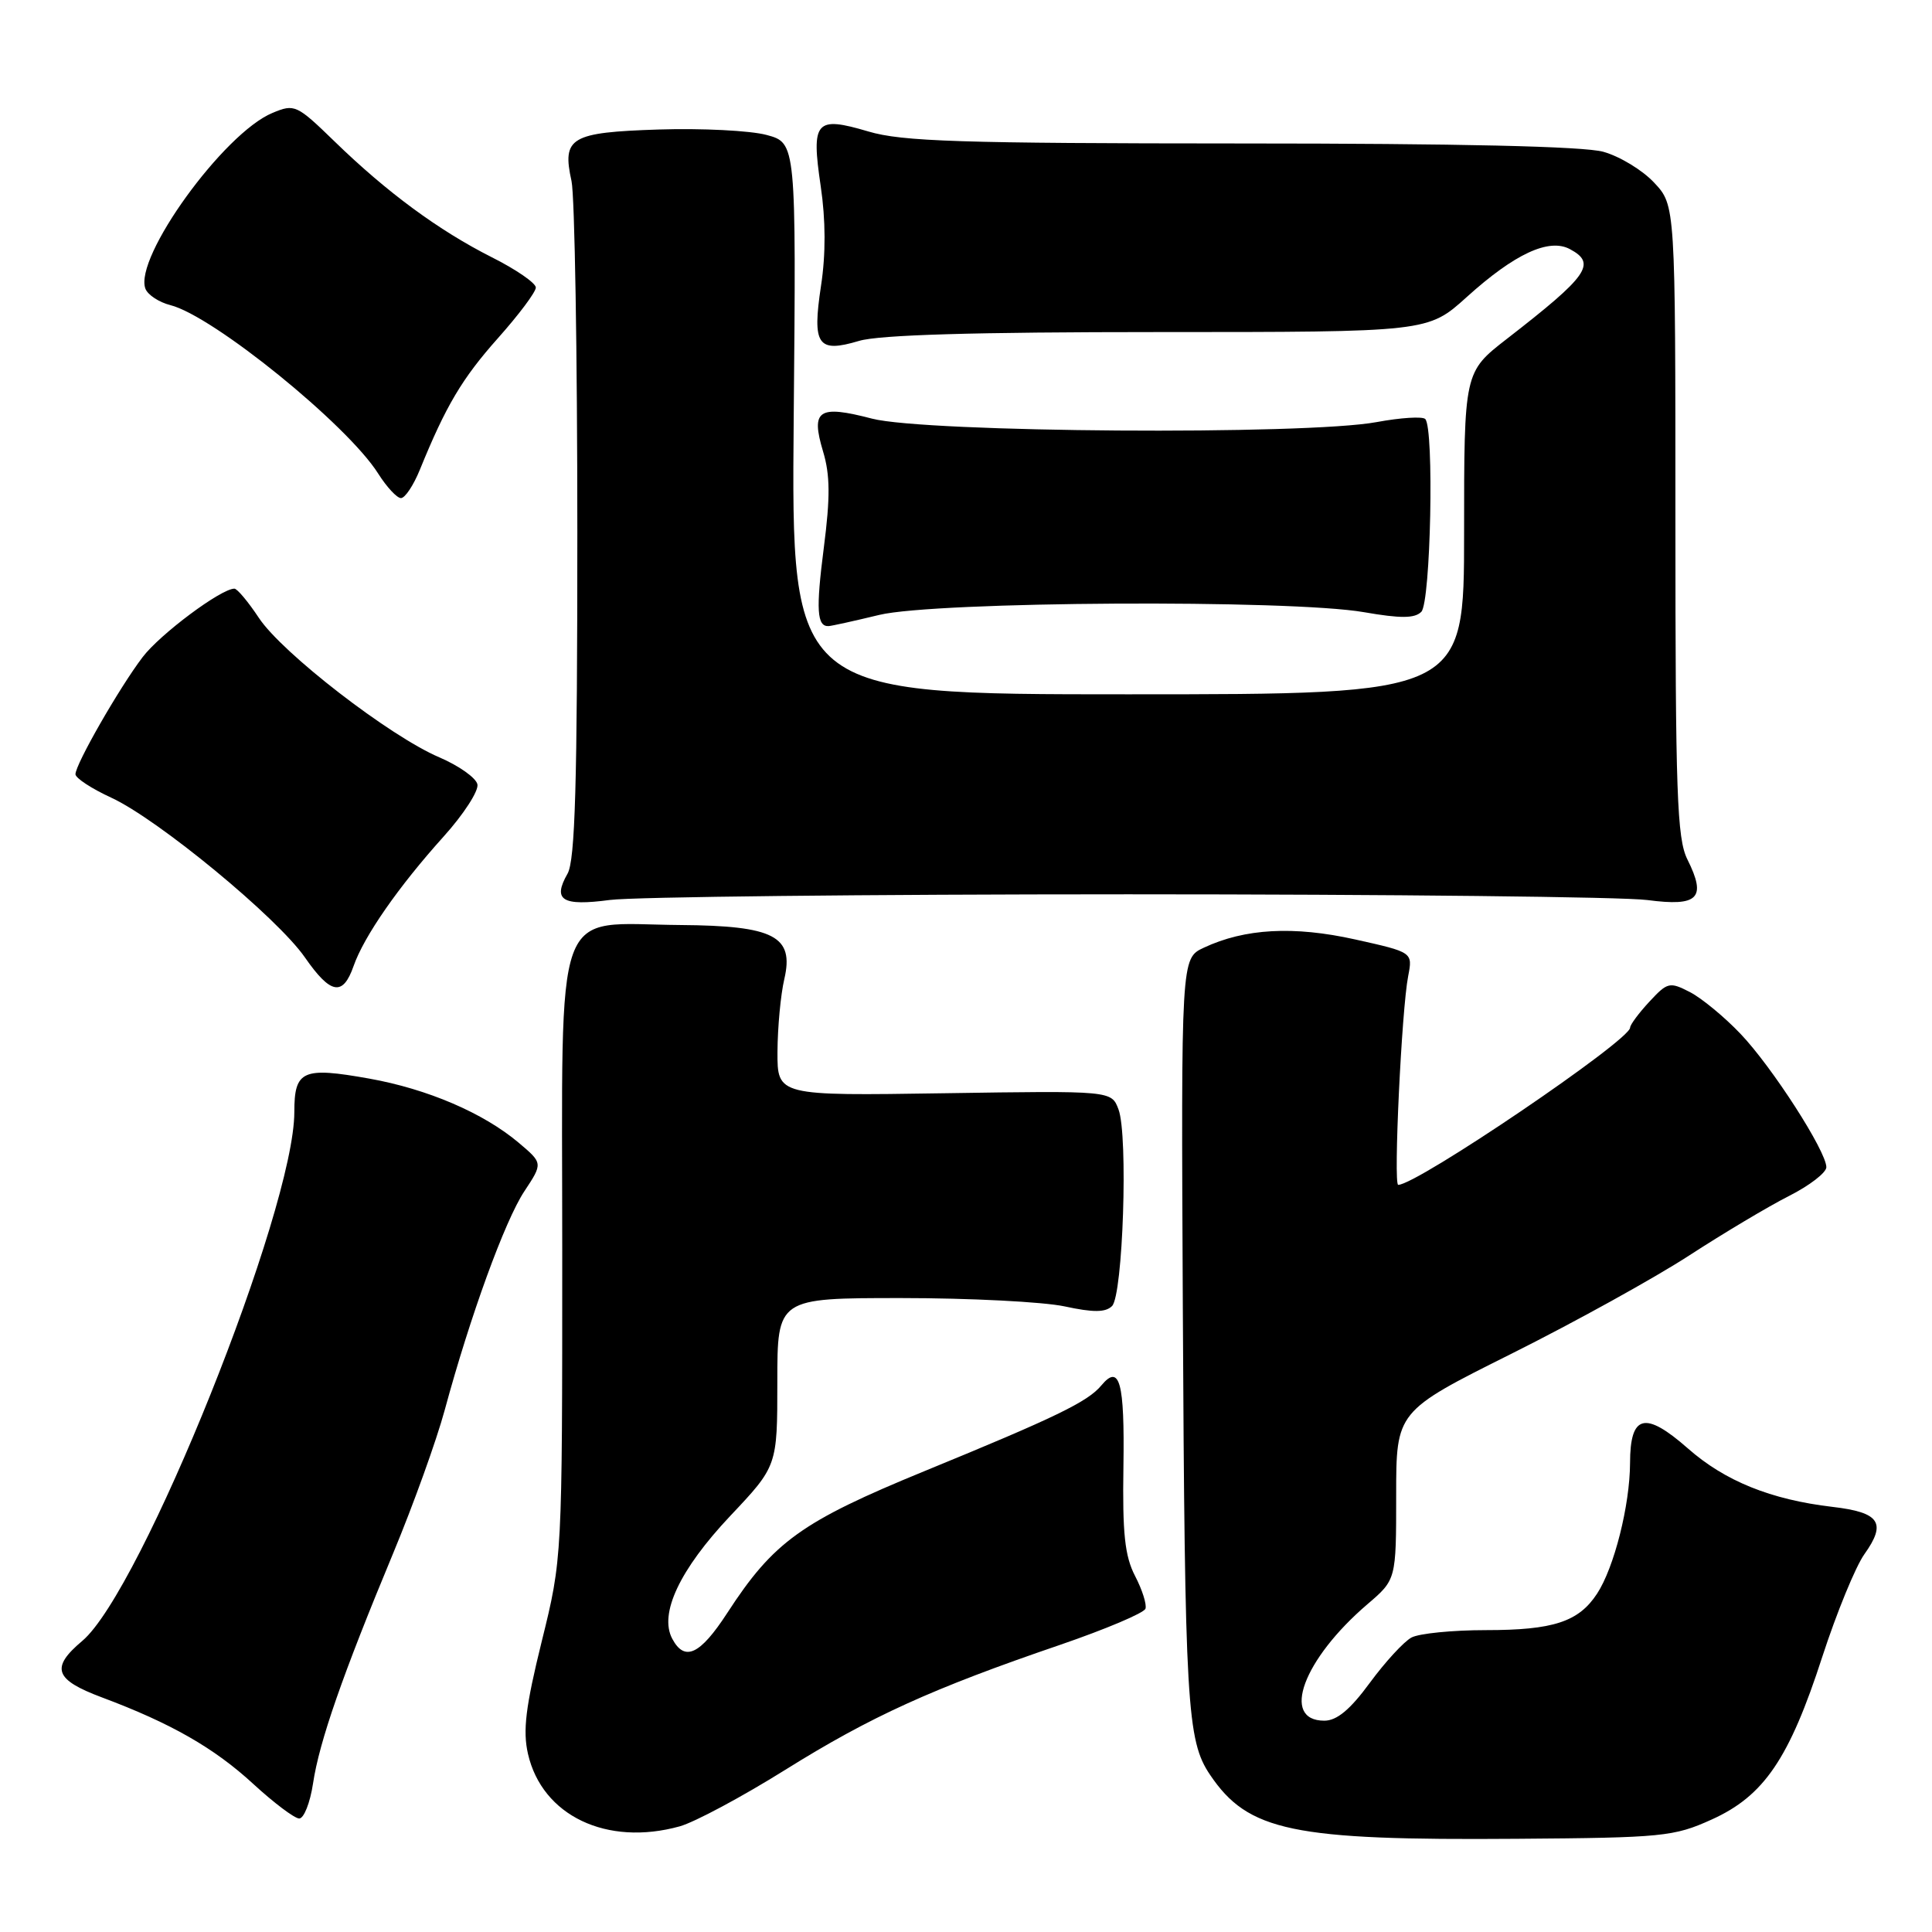 <?xml version="1.0" encoding="UTF-8" standalone="no"?>
<!DOCTYPE svg PUBLIC "-//W3C//DTD SVG 1.1//EN" "http://www.w3.org/Graphics/SVG/1.1/DTD/svg11.dtd" >
<svg xmlns="http://www.w3.org/2000/svg" xmlns:xlink="http://www.w3.org/1999/xlink" version="1.1" viewBox="0 0 256 256">
 <g >
 <path fill="currentColor"
d=" M 226.80 241.10 C 233.74 237.97 237.09 233.04 241.47 219.51 C 243.36 213.71 245.86 207.60 247.04 205.94 C 250.01 201.78 249.08 200.40 242.82 199.67 C 234.65 198.71 228.56 196.25 223.65 191.92 C 217.97 186.93 216.00 187.42 215.99 193.86 C 215.97 199.44 213.89 207.71 211.62 211.17 C 209.18 214.90 205.82 216.00 196.89 216.00 C 192.48 216.00 188.04 216.44 187.03 216.98 C 186.02 217.52 183.54 220.22 181.51 222.98 C 178.91 226.53 177.14 228.00 175.48 228.00 C 169.66 228.00 172.67 219.86 181.20 212.56 C 185.00 209.31 185.00 209.31 185.00 198.16 C 185.00 187.01 185.00 187.01 200.25 179.39 C 208.64 175.20 219.23 169.34 223.79 166.38 C 228.35 163.42 234.31 159.86 237.04 158.48 C 239.77 157.10 242.00 155.38 242.00 154.66 C 242.00 152.55 234.81 141.37 230.63 136.99 C 228.51 134.76 225.49 132.27 223.93 131.46 C 221.23 130.07 220.95 130.14 218.54 132.74 C 217.14 134.25 216.00 135.79 216.00 136.16 C 216.00 137.85 187.76 157.00 185.27 157.00 C 184.62 157.00 185.72 133.78 186.59 129.34 C 187.20 126.18 187.20 126.18 179.56 124.48 C 171.42 122.67 164.95 123.02 159.50 125.58 C 156.50 126.99 156.50 126.99 156.73 173.24 C 157.00 225.99 157.27 230.62 160.33 235.16 C 165.38 242.66 171.23 243.88 201.00 243.65 C 220.30 243.51 221.81 243.36 226.80 241.10 Z  M 90.07 242.00 C 92.04 241.45 98.34 238.08 104.07 234.50 C 115.38 227.44 123.49 223.75 140.47 217.95 C 146.50 215.88 151.59 213.73 151.78 213.16 C 151.97 212.60 151.35 210.64 150.40 208.82 C 149.04 206.19 148.72 203.18 148.86 194.32 C 149.03 183.12 148.36 180.66 145.93 183.58 C 144.14 185.74 139.89 187.80 122.50 194.93 C 106.18 201.63 102.50 204.28 96.35 213.75 C 92.76 219.27 90.72 220.22 89.08 217.15 C 87.30 213.83 90.07 207.97 96.74 200.89 C 103.00 194.26 103.00 194.26 103.00 183.13 C 103.00 172.00 103.00 172.00 119.45 172.00 C 128.50 172.00 138.22 172.50 141.05 173.10 C 144.88 173.93 146.49 173.91 147.35 173.06 C 148.80 171.61 149.50 150.46 148.21 147.01 C 147.28 144.52 147.28 144.52 125.14 144.86 C 103.00 145.20 103.00 145.20 103.02 139.35 C 103.04 136.13 103.44 131.79 103.93 129.71 C 105.24 124.05 102.57 122.66 90.15 122.57 C 73.08 122.44 74.50 118.53 74.50 165.77 C 74.50 206.50 74.50 206.50 71.78 217.50 C 69.64 226.17 69.26 229.33 69.96 232.40 C 71.84 240.60 80.41 244.68 90.07 242.00 Z  M 41.48 236.31 C 42.30 230.80 45.39 221.93 52.09 205.83 C 54.76 199.41 57.84 190.86 58.93 186.83 C 62.30 174.39 66.90 161.75 69.48 157.85 C 71.94 154.13 71.94 154.13 68.72 151.41 C 64.06 147.48 56.66 144.30 48.93 142.92 C 40.09 141.34 39.00 141.83 39.00 147.35 C 39.00 160.30 18.74 210.83 10.90 217.43 C 6.67 220.99 7.21 222.56 13.52 224.92 C 22.66 228.34 28.38 231.61 33.57 236.39 C 36.28 238.88 39.01 240.94 39.64 240.96 C 40.26 240.98 41.09 238.89 41.48 236.31 Z  M 46.85 128.01 C 48.22 124.08 52.79 117.50 58.77 110.86 C 61.43 107.91 63.45 104.79 63.26 103.93 C 63.08 103.07 60.80 101.46 58.21 100.35 C 51.64 97.55 37.37 86.52 34.30 81.87 C 32.89 79.74 31.43 78.00 31.06 78.00 C 29.29 78.00 21.21 84.03 18.90 87.07 C 15.81 91.13 10.00 101.27 10.00 102.59 C 10.00 103.10 12.14 104.50 14.75 105.70 C 20.96 108.57 36.74 121.58 40.40 126.86 C 43.81 131.77 45.43 132.06 46.85 128.01 Z  M 149.50 118.50 C 184.15 118.50 215.10 118.84 218.28 119.26 C 225.04 120.15 226.16 119.03 223.59 113.88 C 222.21 111.12 222.00 105.13 222.00 68.95 C 222.00 27.21 222.00 27.21 219.19 24.21 C 217.65 22.55 214.61 20.71 212.44 20.11 C 209.86 19.39 193.26 19.01 164.43 19.01 C 127.24 19.00 119.53 18.75 115.06 17.42 C 108.06 15.35 107.47 16.02 108.75 24.68 C 109.41 29.15 109.43 33.69 108.79 37.86 C 107.60 45.74 108.34 46.81 113.83 45.17 C 116.49 44.37 129.11 44.00 153.47 44.00 C 189.21 44.00 189.21 44.00 194.35 39.36 C 200.69 33.63 205.24 31.52 208.02 33.01 C 211.59 34.92 210.46 36.53 199.67 44.90 C 194.00 49.30 194.00 49.30 194.00 70.65 C 194.00 92.00 194.00 92.00 149.42 92.00 C 104.85 92.00 104.85 92.00 105.17 55.47 C 105.50 18.94 105.50 18.94 101.57 17.88 C 99.41 17.30 92.98 16.98 87.29 17.16 C 75.59 17.54 74.45 18.21 75.73 24.00 C 76.15 25.93 76.50 46.85 76.50 70.50 C 76.50 103.88 76.21 114.01 75.20 115.77 C 73.19 119.29 74.48 120.09 80.81 119.25 C 83.94 118.84 114.85 118.50 149.50 118.50 Z  M 116.50 81.48 C 123.96 79.68 170.97 79.41 180.75 81.12 C 185.59 81.96 187.45 81.95 188.33 81.07 C 189.58 79.82 190.05 56.72 188.85 55.52 C 188.49 55.16 185.59 55.34 182.41 55.93 C 173.02 57.67 122.65 57.32 115.54 55.47 C 108.44 53.62 107.41 54.31 109.06 59.82 C 110.00 62.94 110.02 65.90 109.16 72.57 C 108.10 80.81 108.24 83.05 109.81 82.96 C 110.19 82.94 113.20 82.28 116.50 81.48 Z  M 55.63 62.25 C 59.09 53.75 61.22 50.16 65.98 44.81 C 68.74 41.71 71.00 38.70 71.00 38.10 C 71.00 37.51 68.38 35.70 65.17 34.09 C 58.12 30.53 51.26 25.48 44.32 18.73 C 39.31 13.87 39.03 13.74 36.11 14.96 C 29.64 17.63 17.70 34.16 19.27 38.26 C 19.58 39.07 21.07 40.05 22.57 40.43 C 28.23 41.85 46.03 56.28 50.11 62.75 C 51.24 64.54 52.60 66.00 53.13 66.00 C 53.67 66.00 54.79 64.31 55.63 62.25 Z "/>
</g>
</svg>
